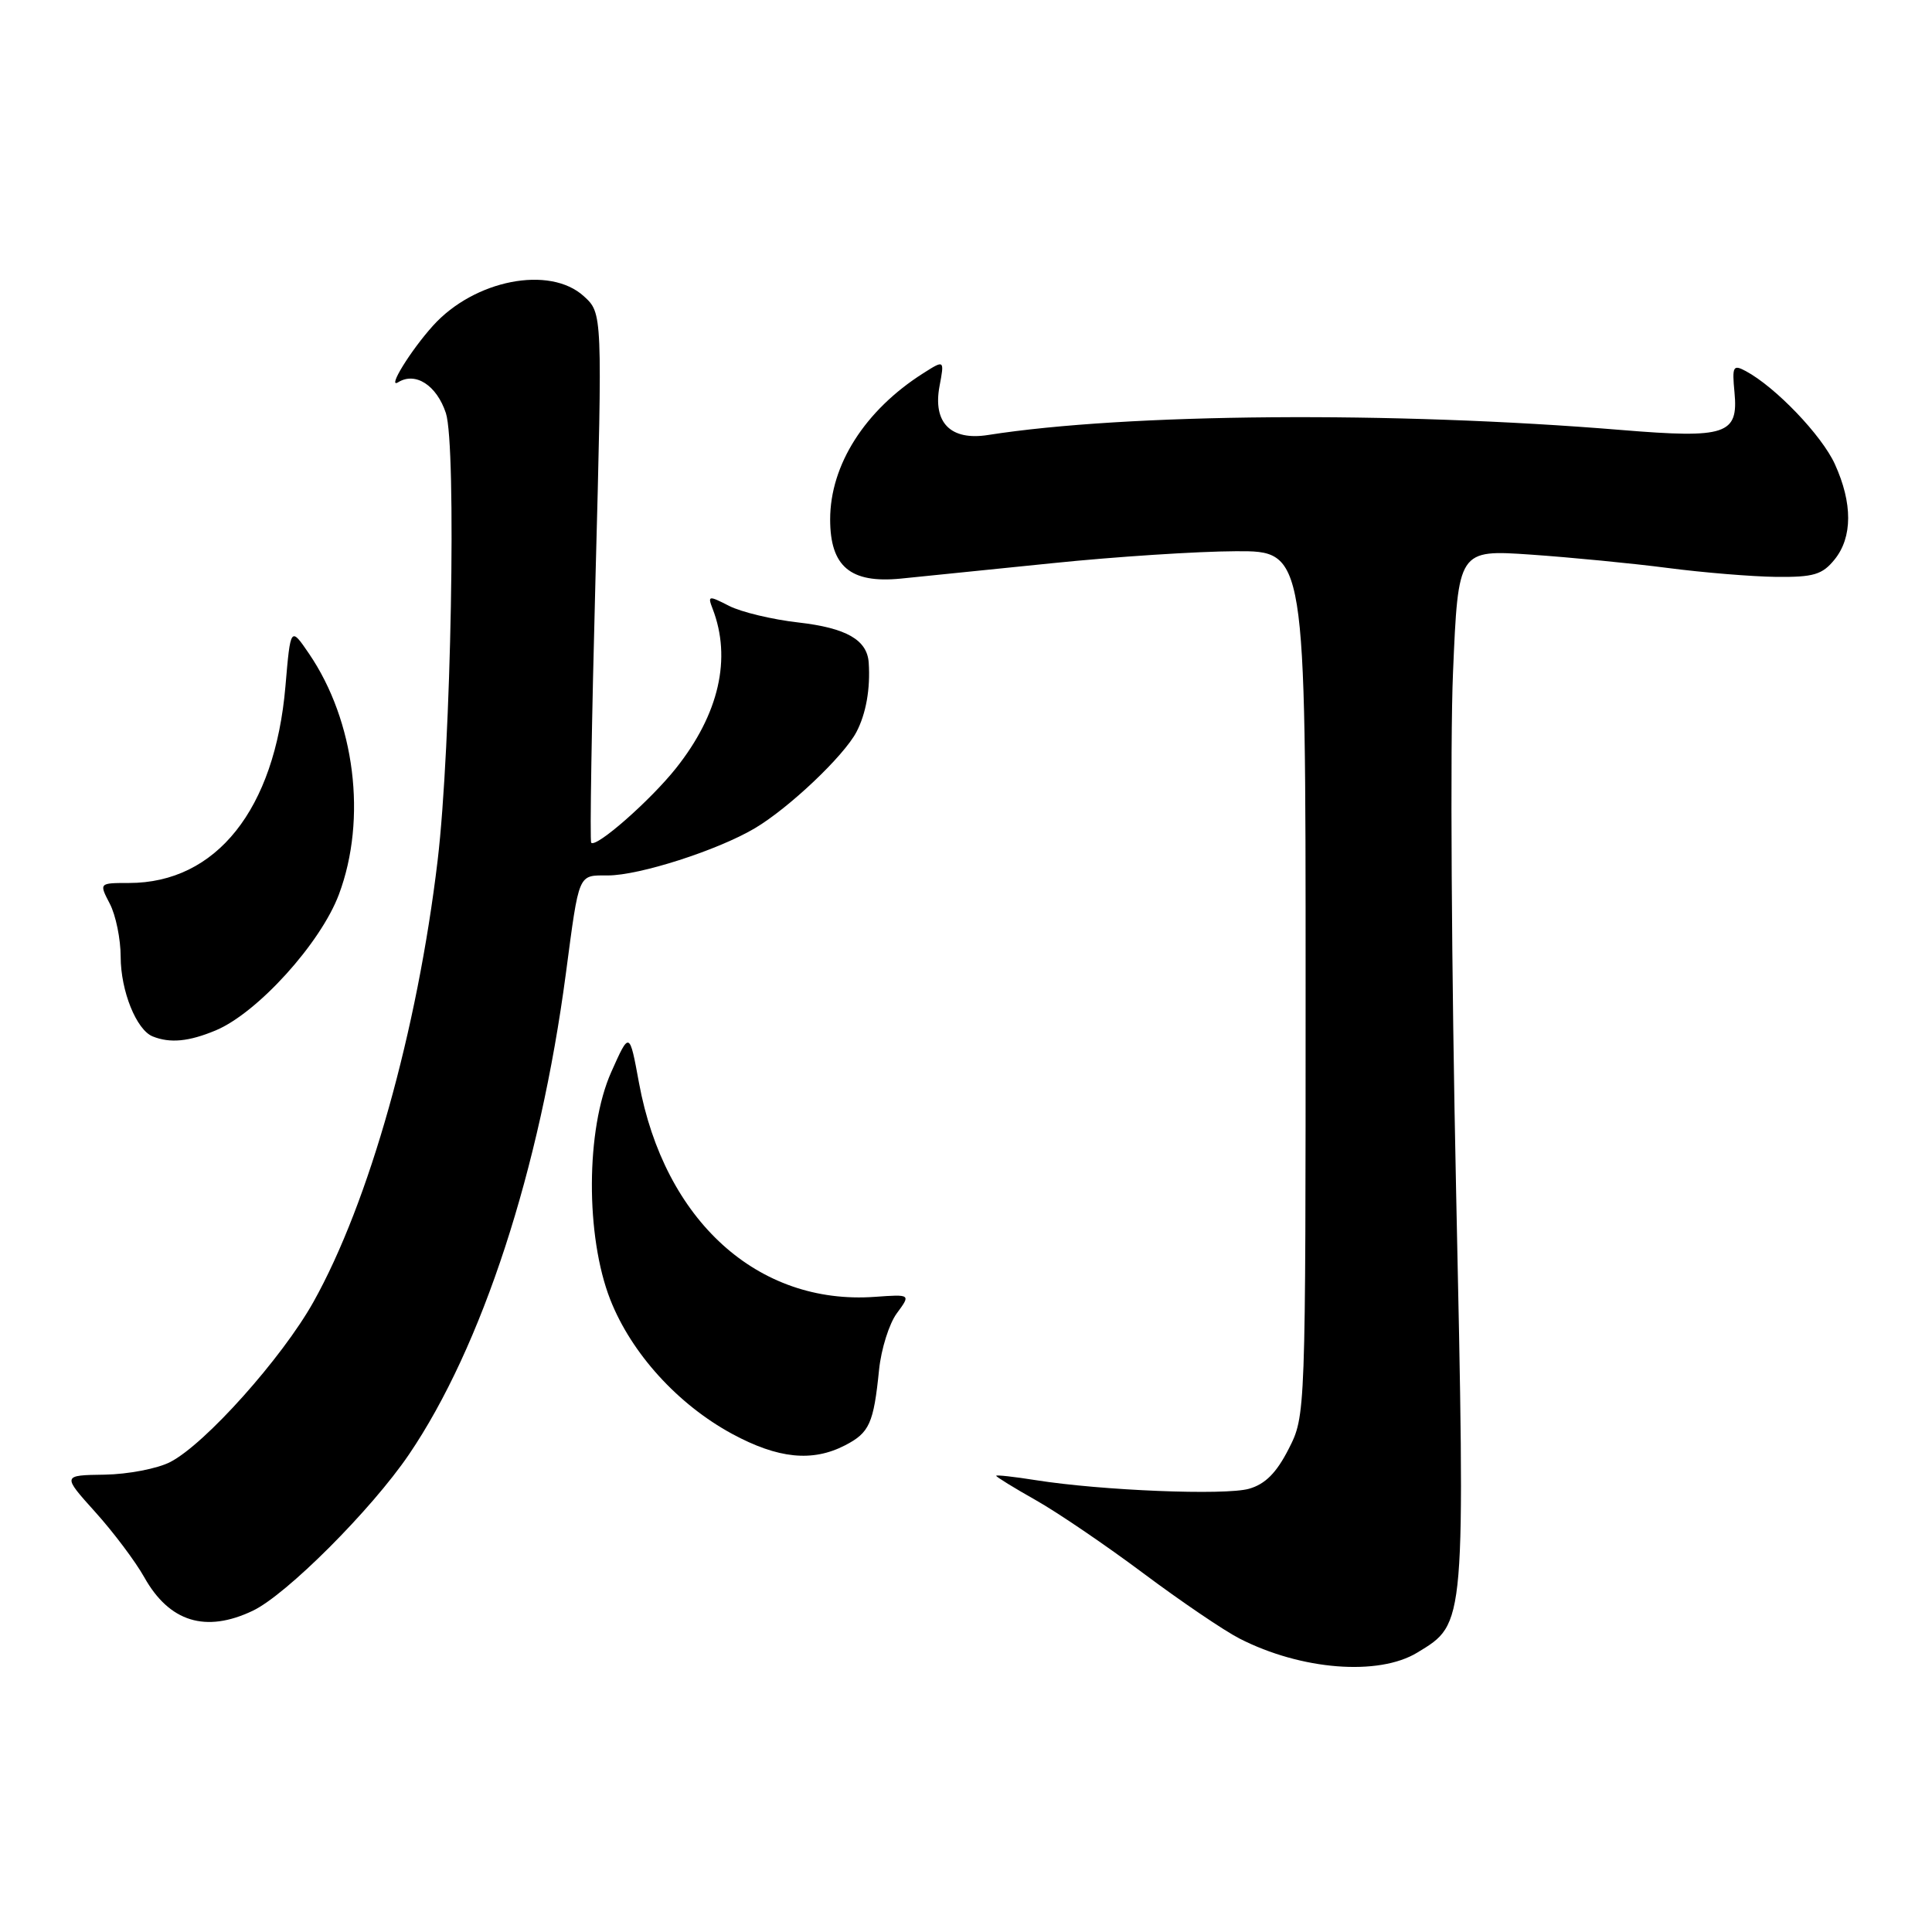 <?xml version="1.0" encoding="UTF-8" standalone="no"?>
<!DOCTYPE svg PUBLIC "-//W3C//DTD SVG 1.1//EN" "http://www.w3.org/Graphics/SVG/1.1/DTD/svg11.dtd" >
<svg xmlns="http://www.w3.org/2000/svg" xmlns:xlink="http://www.w3.org/1999/xlink" version="1.1" viewBox="0 0 256 256">
 <g >
 <path fill="currentColor"
d=" M 187.81 218.97 C 194.23 215.06 194.17 215.76 192.94 157.73 C 192.33 129.00 192.14 98.15 192.53 89.16 C 193.22 72.83 193.22 72.83 202.86 73.49 C 208.16 73.86 216.32 74.65 221.00 75.26 C 225.68 75.87 232.13 76.40 235.34 76.44 C 240.31 76.49 241.46 76.15 243.09 74.14 C 245.48 71.19 245.49 66.68 243.13 61.50 C 241.39 57.68 235.26 51.28 231.32 49.17 C 229.64 48.27 229.50 48.54 229.83 52.00 C 230.36 57.57 228.72 58.12 214.89 56.98 C 184.59 54.48 149.21 54.76 130.92 57.64 C 125.97 58.42 123.59 56.02 124.49 51.18 C 125.15 47.67 125.15 47.67 122.33 49.46 C 114.61 54.36 110.00 61.60 110.00 68.82 C 110.00 75.07 112.68 77.32 119.34 76.67 C 122.18 76.39 131.25 75.46 139.50 74.62 C 147.75 73.77 158.66 73.06 163.75 73.04 C 173.00 73.00 173.00 73.00 173.00 130.29 C 173.00 187.58 173.00 187.58 170.75 192.00 C 169.14 195.16 167.65 196.66 165.50 197.27 C 162.31 198.17 145.97 197.51 137.25 196.13 C 134.36 195.67 132.00 195.41 132.00 195.55 C 132.00 195.69 134.36 197.15 137.25 198.78 C 140.14 200.41 146.55 204.77 151.50 208.47 C 156.45 212.17 162.18 216.06 164.23 217.11 C 172.40 221.30 182.67 222.11 187.81 218.97 Z  M 33.48 213.44 C 37.94 211.33 49.21 200.05 54.18 192.74 C 63.87 178.47 71.54 154.97 74.98 129.00 C 76.77 115.51 76.56 116.00 80.55 116.00 C 84.71 116.00 95.06 112.68 100.00 109.76 C 104.52 107.09 111.79 100.20 113.48 97.00 C 114.75 94.58 115.34 91.28 115.11 87.82 C 114.91 84.79 112.16 83.21 105.78 82.48 C 102.33 82.09 98.20 81.10 96.60 80.28 C 93.89 78.89 93.75 78.91 94.42 80.65 C 96.97 87.24 95.28 94.62 89.56 101.81 C 86.16 106.08 79.02 112.35 78.34 111.67 C 78.14 111.47 78.40 95.61 78.91 76.41 C 79.83 41.50 79.83 41.50 77.36 39.25 C 72.84 35.13 62.86 37.08 57.38 43.15 C 54.41 46.44 51.24 51.58 52.76 50.65 C 55.05 49.23 57.86 51.05 59.08 54.73 C 60.51 59.07 59.78 99.00 57.99 114.00 C 55.30 136.60 48.91 159.32 41.53 172.52 C 37.38 179.93 27.20 191.33 22.57 193.72 C 20.88 194.60 16.97 195.35 13.87 195.40 C 8.24 195.48 8.24 195.48 12.61 200.34 C 15.02 203.01 17.95 206.91 19.12 209.00 C 22.44 214.92 27.25 216.40 33.48 213.44 Z  M 111.98 191.51 C 115.21 189.84 115.76 188.62 116.48 181.51 C 116.76 178.76 117.82 175.38 118.84 174.01 C 120.69 171.50 120.69 171.50 115.92 171.84 C 100.40 172.95 88.04 161.74 84.67 143.49 C 83.41 136.63 83.41 136.63 80.99 142.06 C 77.62 149.63 77.57 163.82 80.87 172.22 C 83.67 179.33 89.81 186.09 97.00 189.99 C 103.10 193.29 107.64 193.75 111.98 191.51 Z  M 28.59 136.53 C 34.12 134.21 42.49 124.98 44.91 118.51 C 48.66 108.50 47.04 95.54 40.93 86.59 C 38.50 83.03 38.50 83.03 37.82 90.96 C 36.42 107.25 28.66 117.00 17.09 117.00 C 13.12 117.00 13.12 117.00 14.55 119.75 C 15.34 121.26 15.99 124.43 15.99 126.80 C 16.00 131.31 18.07 136.46 20.23 137.33 C 22.54 138.26 25.02 138.02 28.59 136.53 Z "/>
</g>
</svg>